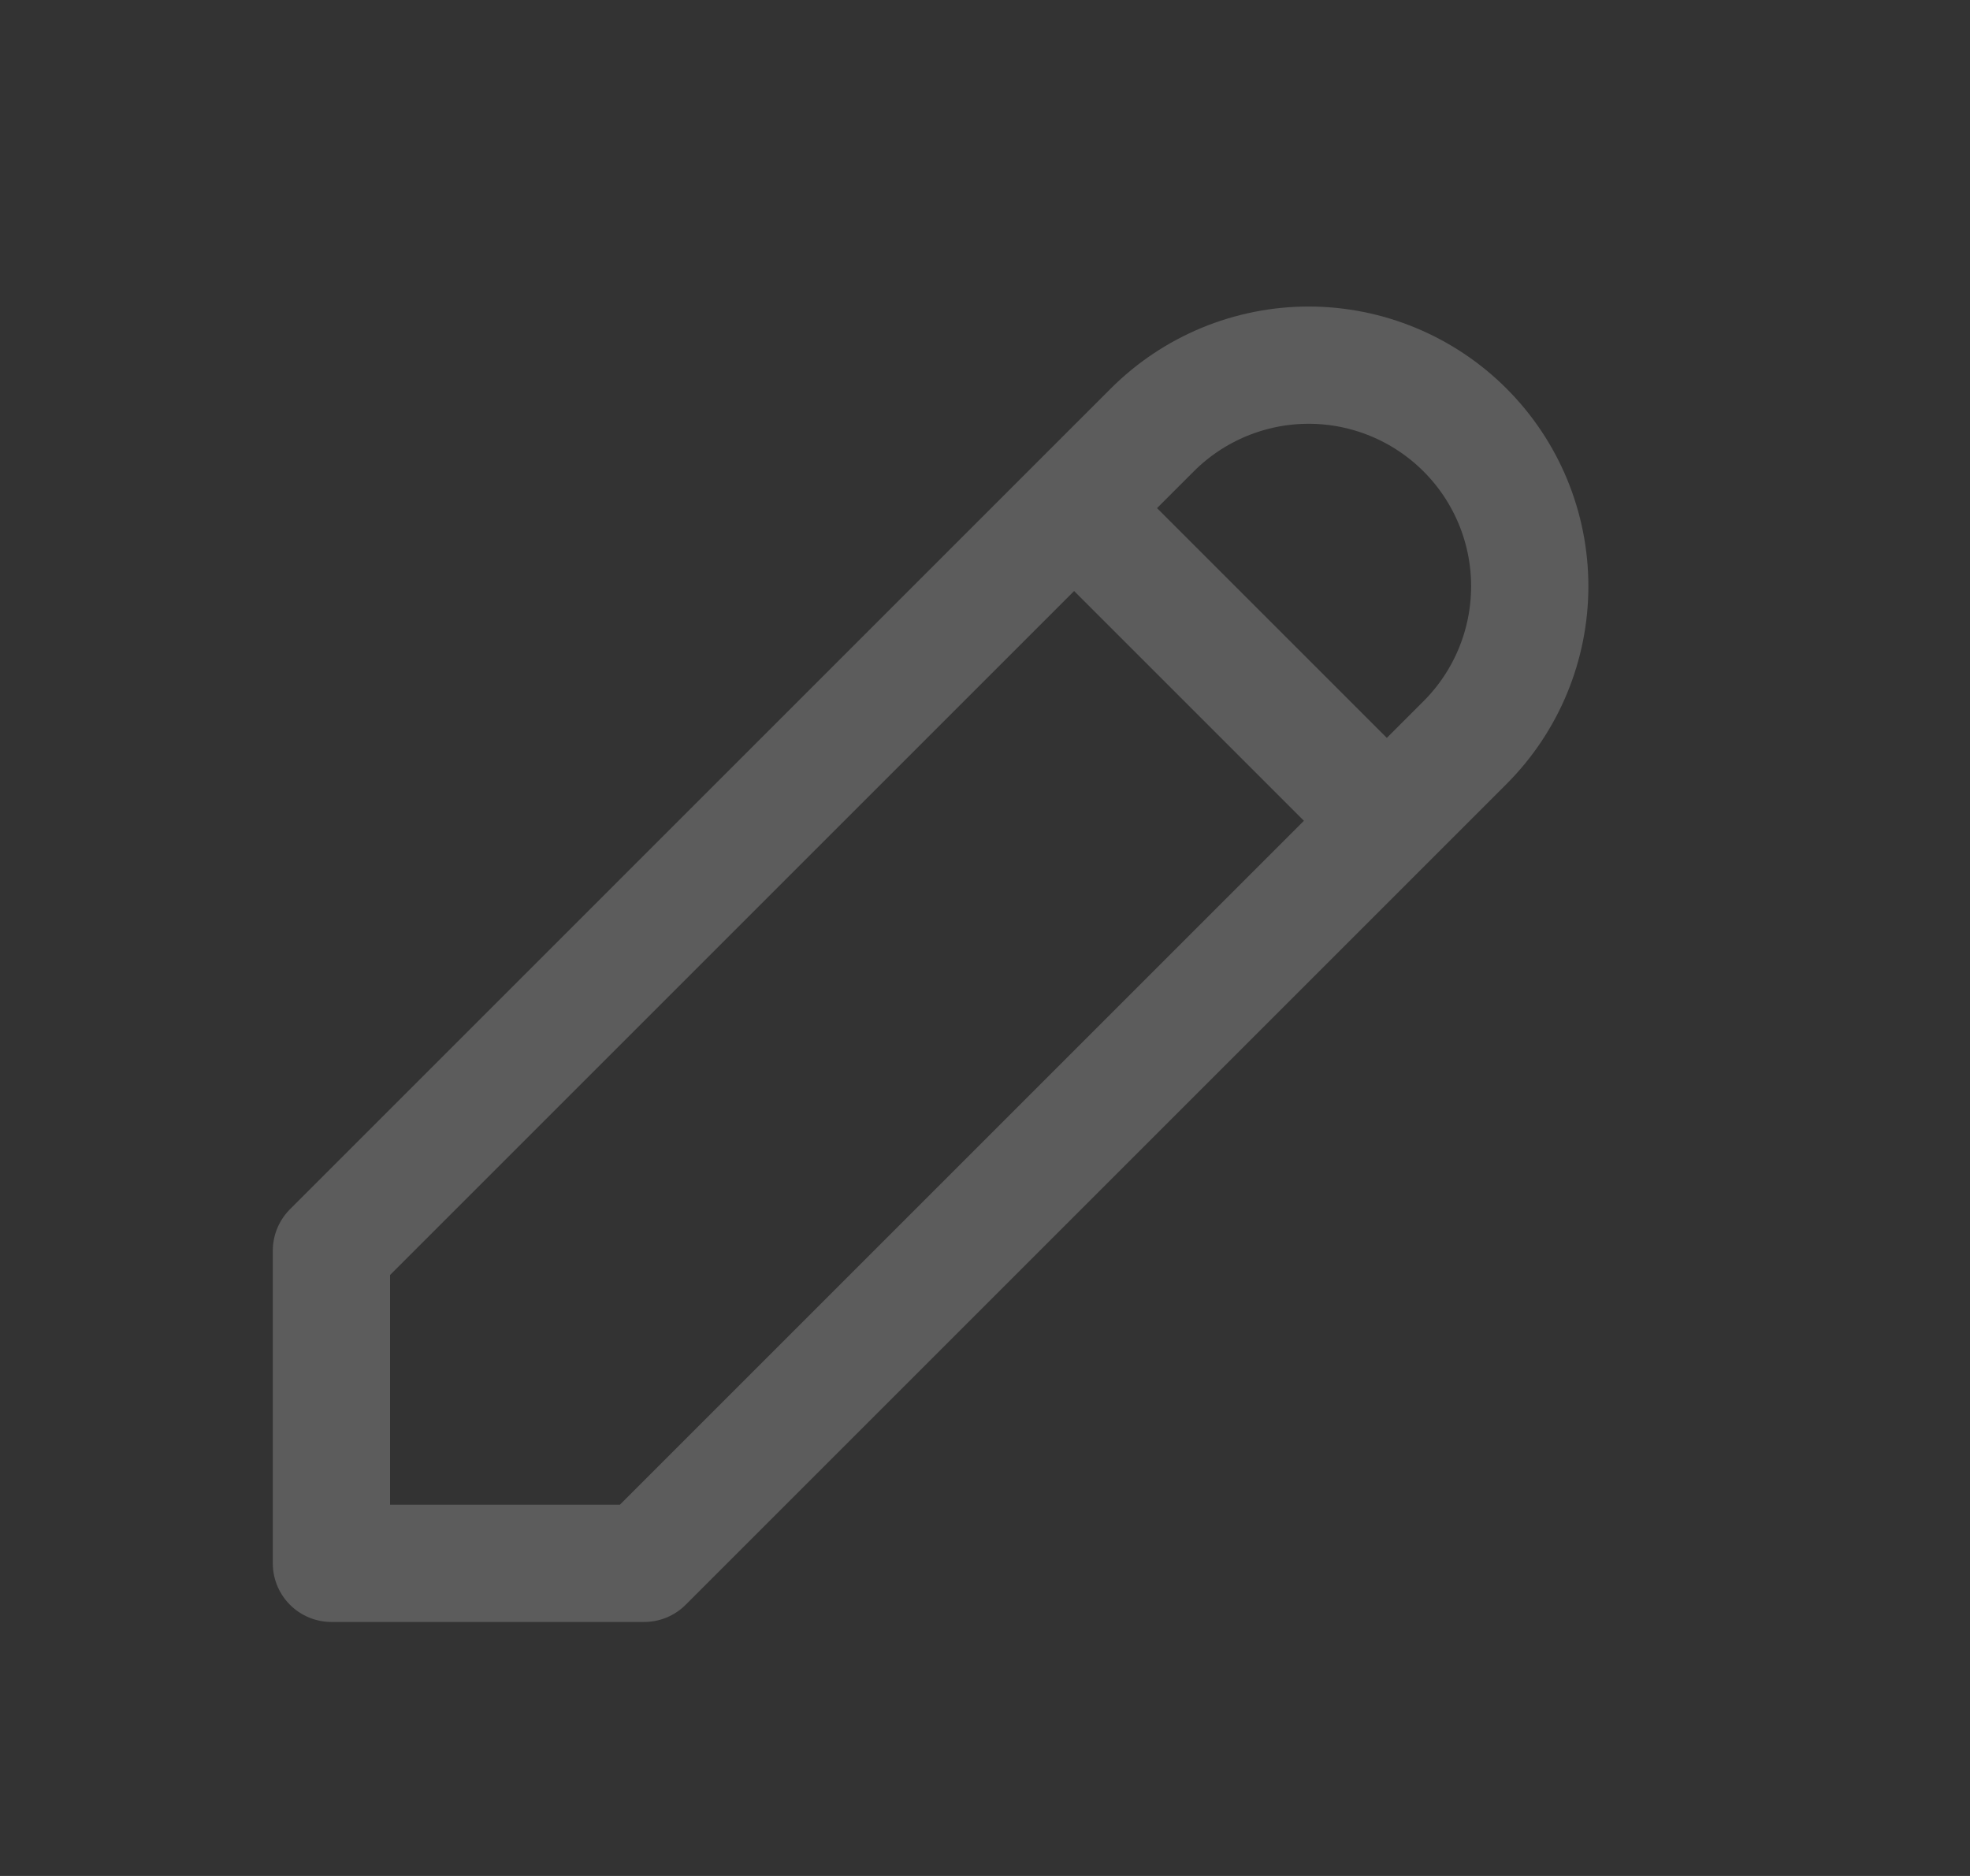 <svg width="21" height="20" viewBox="0 0 21 20" fill="none" xmlns="http://www.w3.org/2000/svg">
<rect x="0" y="0" width="21" height="20" fill="#333333" stroke="none"/>
<g clip-path="url(#clip0_1060_14541)">
<path d="M11.45 5.417L14.783 8.75M3.533 16.667H6.867L15.617 7.917C16.059 7.475 16.307 6.875 16.307 6.25C16.307 5.625 16.059 5.026 15.617 4.584C15.175 4.142 14.575 3.893 13.95 3.893C13.325 3.893 12.725 4.142 12.283 4.584L3.533 13.334V16.667Z" stroke="white" stroke-opacity="0.2" stroke-width="1.25" stroke-linecap="round" stroke-linejoin="round"/>
</g>
<defs>
<clipPath id="clip0_1060_14541">
<rect width="20" height="20" fill="white" transform="translate(0.2)"/>
</clipPath>
</defs>
</svg>
